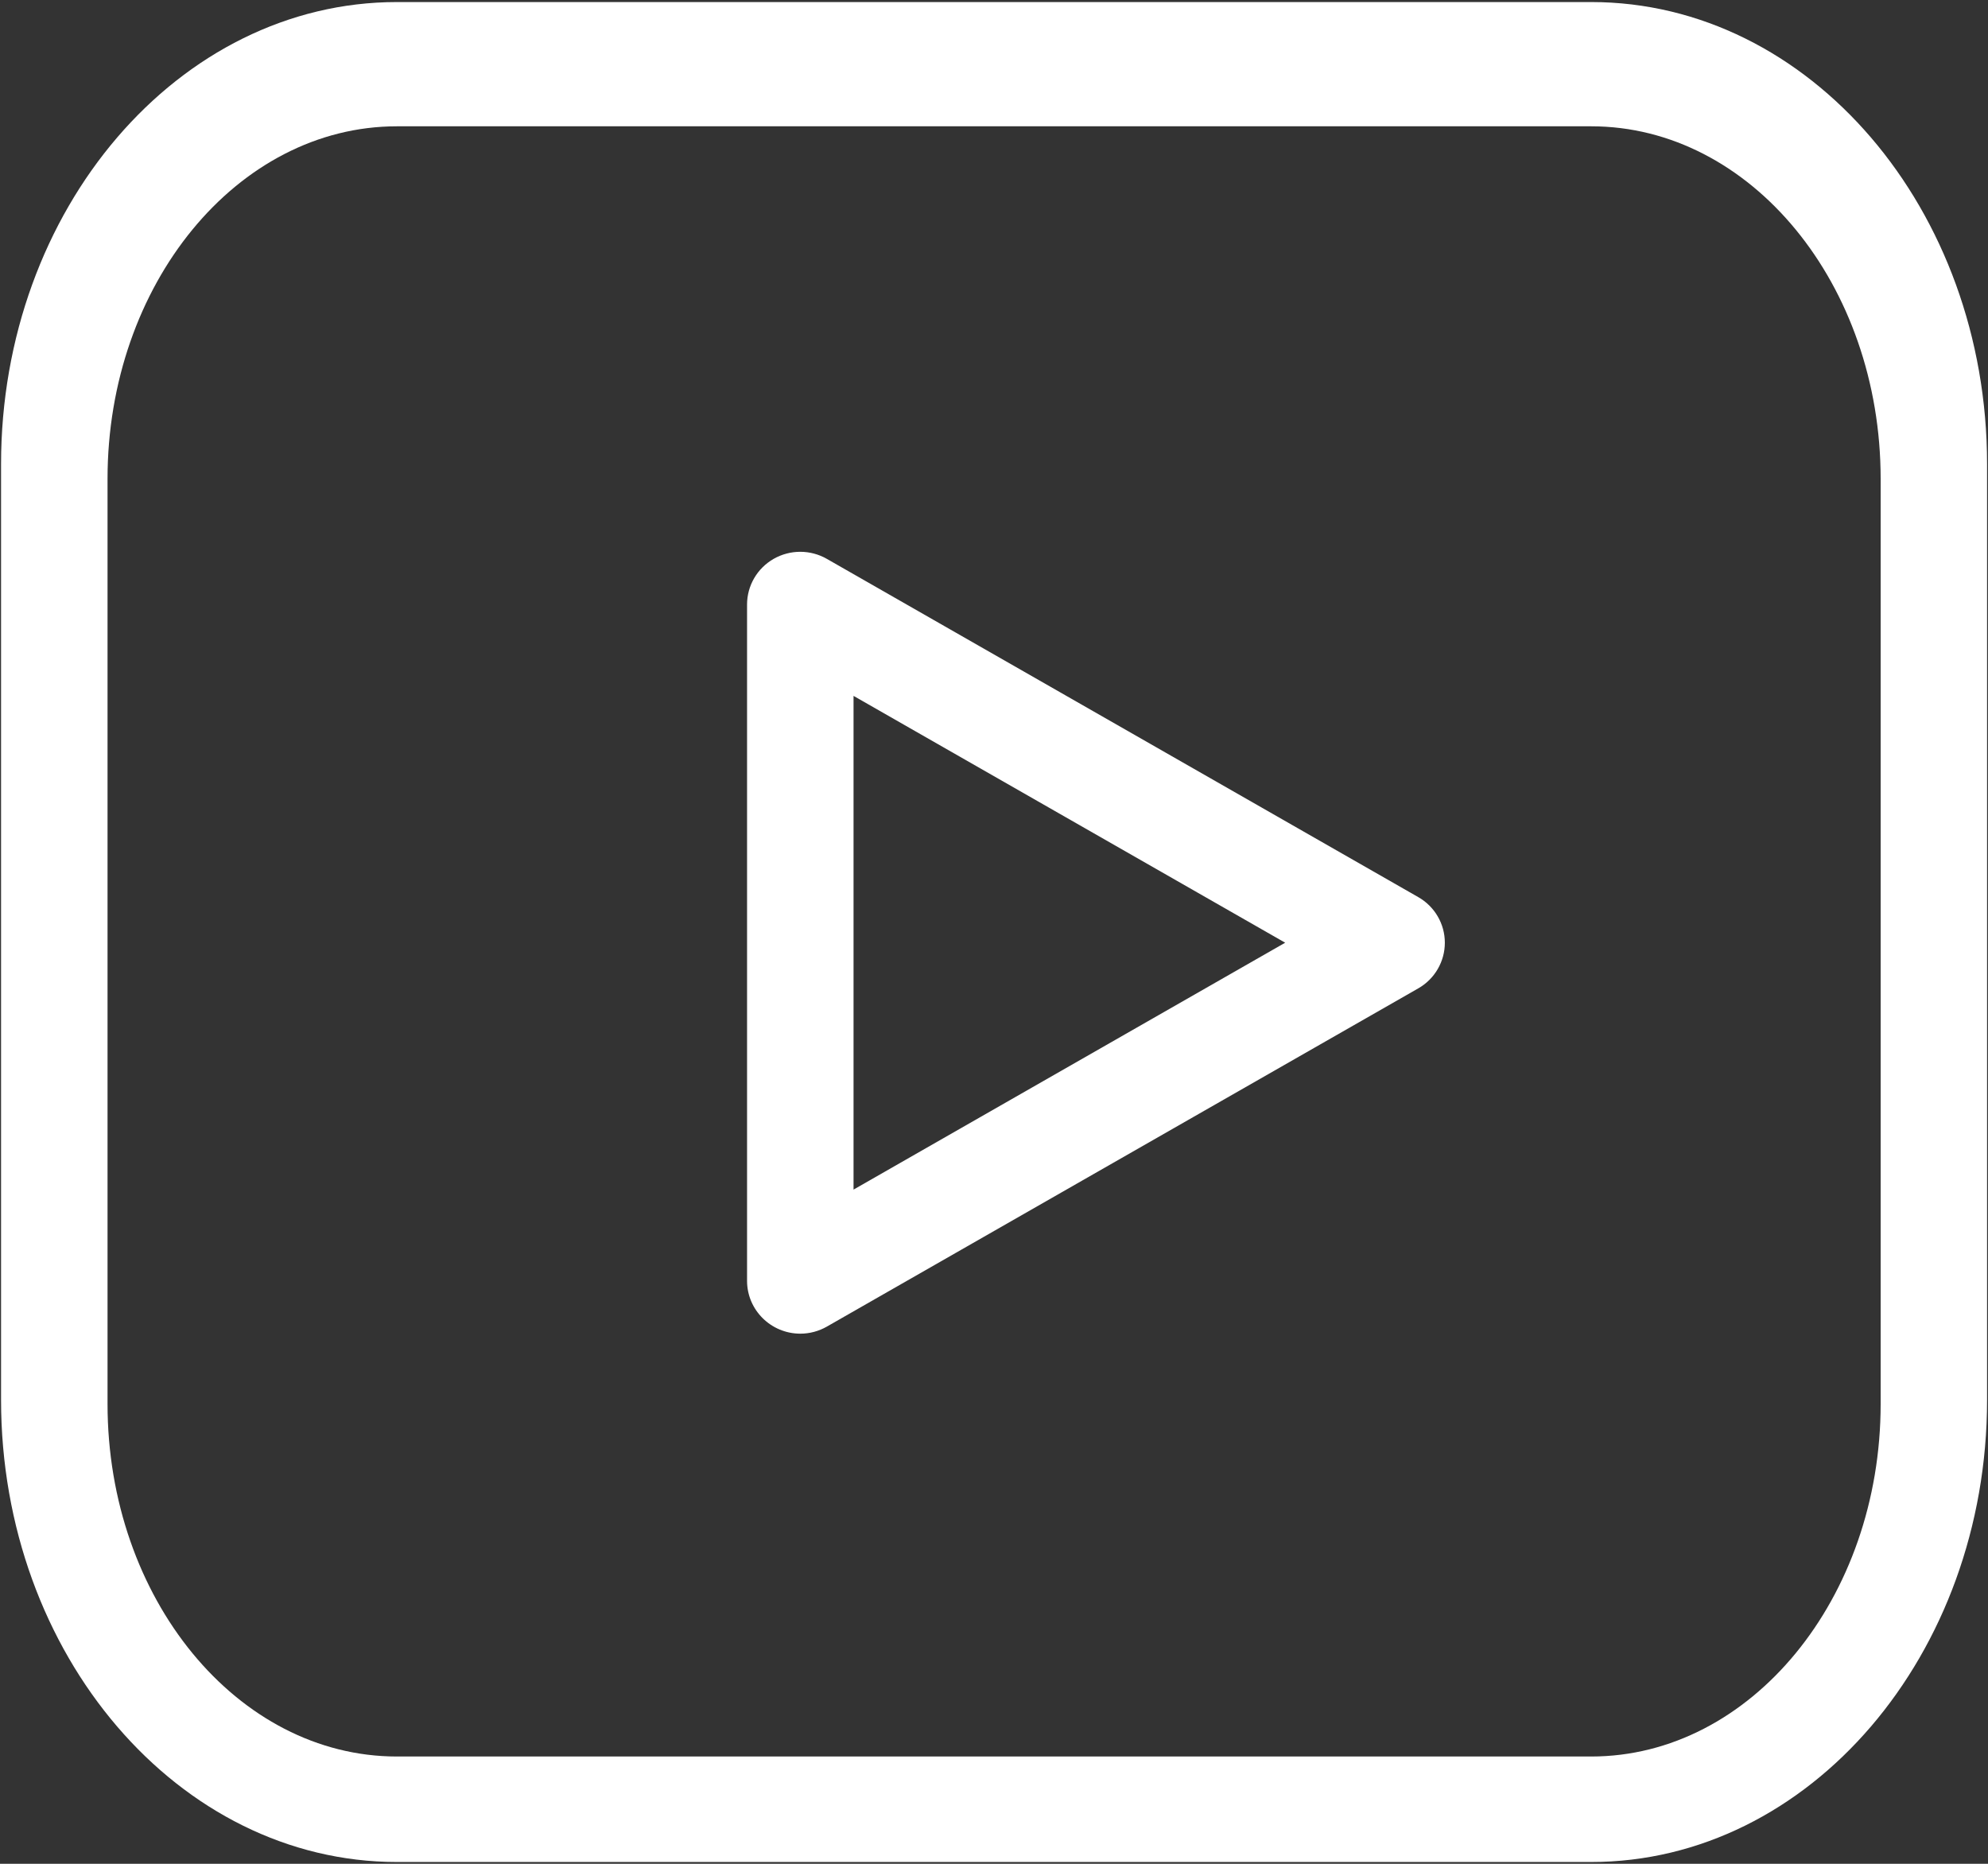 
<svg width="32px" height="30px" viewBox="0 0 32 30" version="1.1" xmlns="http://www.w3.org/2000/svg" xmlns:xlink="http://www.w3.org/1999/xlink">
    <rect x="0" y="0" width="32" height="30" fill="#333333" stroke="none"/>
    <g id="首页" stroke="none" stroke-width="1" fill="none" fill-rule="evenodd">
        <g id="首页概览" transform="translate(-460, -14)" fill-rule="nonzero" fill="#FFFFFF">
            <g id="直播服务" transform="translate(460, 14)">
                <path d="M25.613,29.971 L6.389,29.971 C2.875,29.971 0.017,26.634 0.017,22.532 L0.017,7.471 C0.017,3.369 2.875,0.033 6.389,0.033 L25.613,0.033 C29.126,0.033 31.985,3.369 31.985,7.471 L31.985,22.532 C31.985,26.634 29.126,29.971 25.613,29.971 L25.613,29.971 Z M6.389,2.033 C3.82,2.033 1.731,4.578 1.731,7.708 L1.731,22.598 C1.731,25.727 3.82,28.273 6.389,28.273 L25.613,28.273 C28.182,28.273 30.272,25.727 30.272,22.598 L30.272,7.708 C30.272,4.578 28.182,2.033 25.613,2.033 L6.389,2.033 L6.389,2.033 Z" id="Shape"></path>
                <path d="M12.882,21.467 C12.409,21.466 12.026,21.086 12.025,20.618 L12.025,9.731 C12.025,9.427 12.188,9.147 12.454,8.995 C12.719,8.844 13.045,8.844 13.31,8.996 L22.829,14.44 C23.094,14.591 23.257,14.871 23.257,15.174 C23.257,15.477 23.094,15.758 22.829,15.909 L13.31,21.353 C13.18,21.427 13.033,21.467 12.882,21.467 L12.882,21.467 Z M13.739,11.201 L13.739,19.148 L20.687,15.174 L13.739,11.201 L13.739,11.201 Z" id="Shape"></path>
            </g>
        </g>
    </g>
</svg>